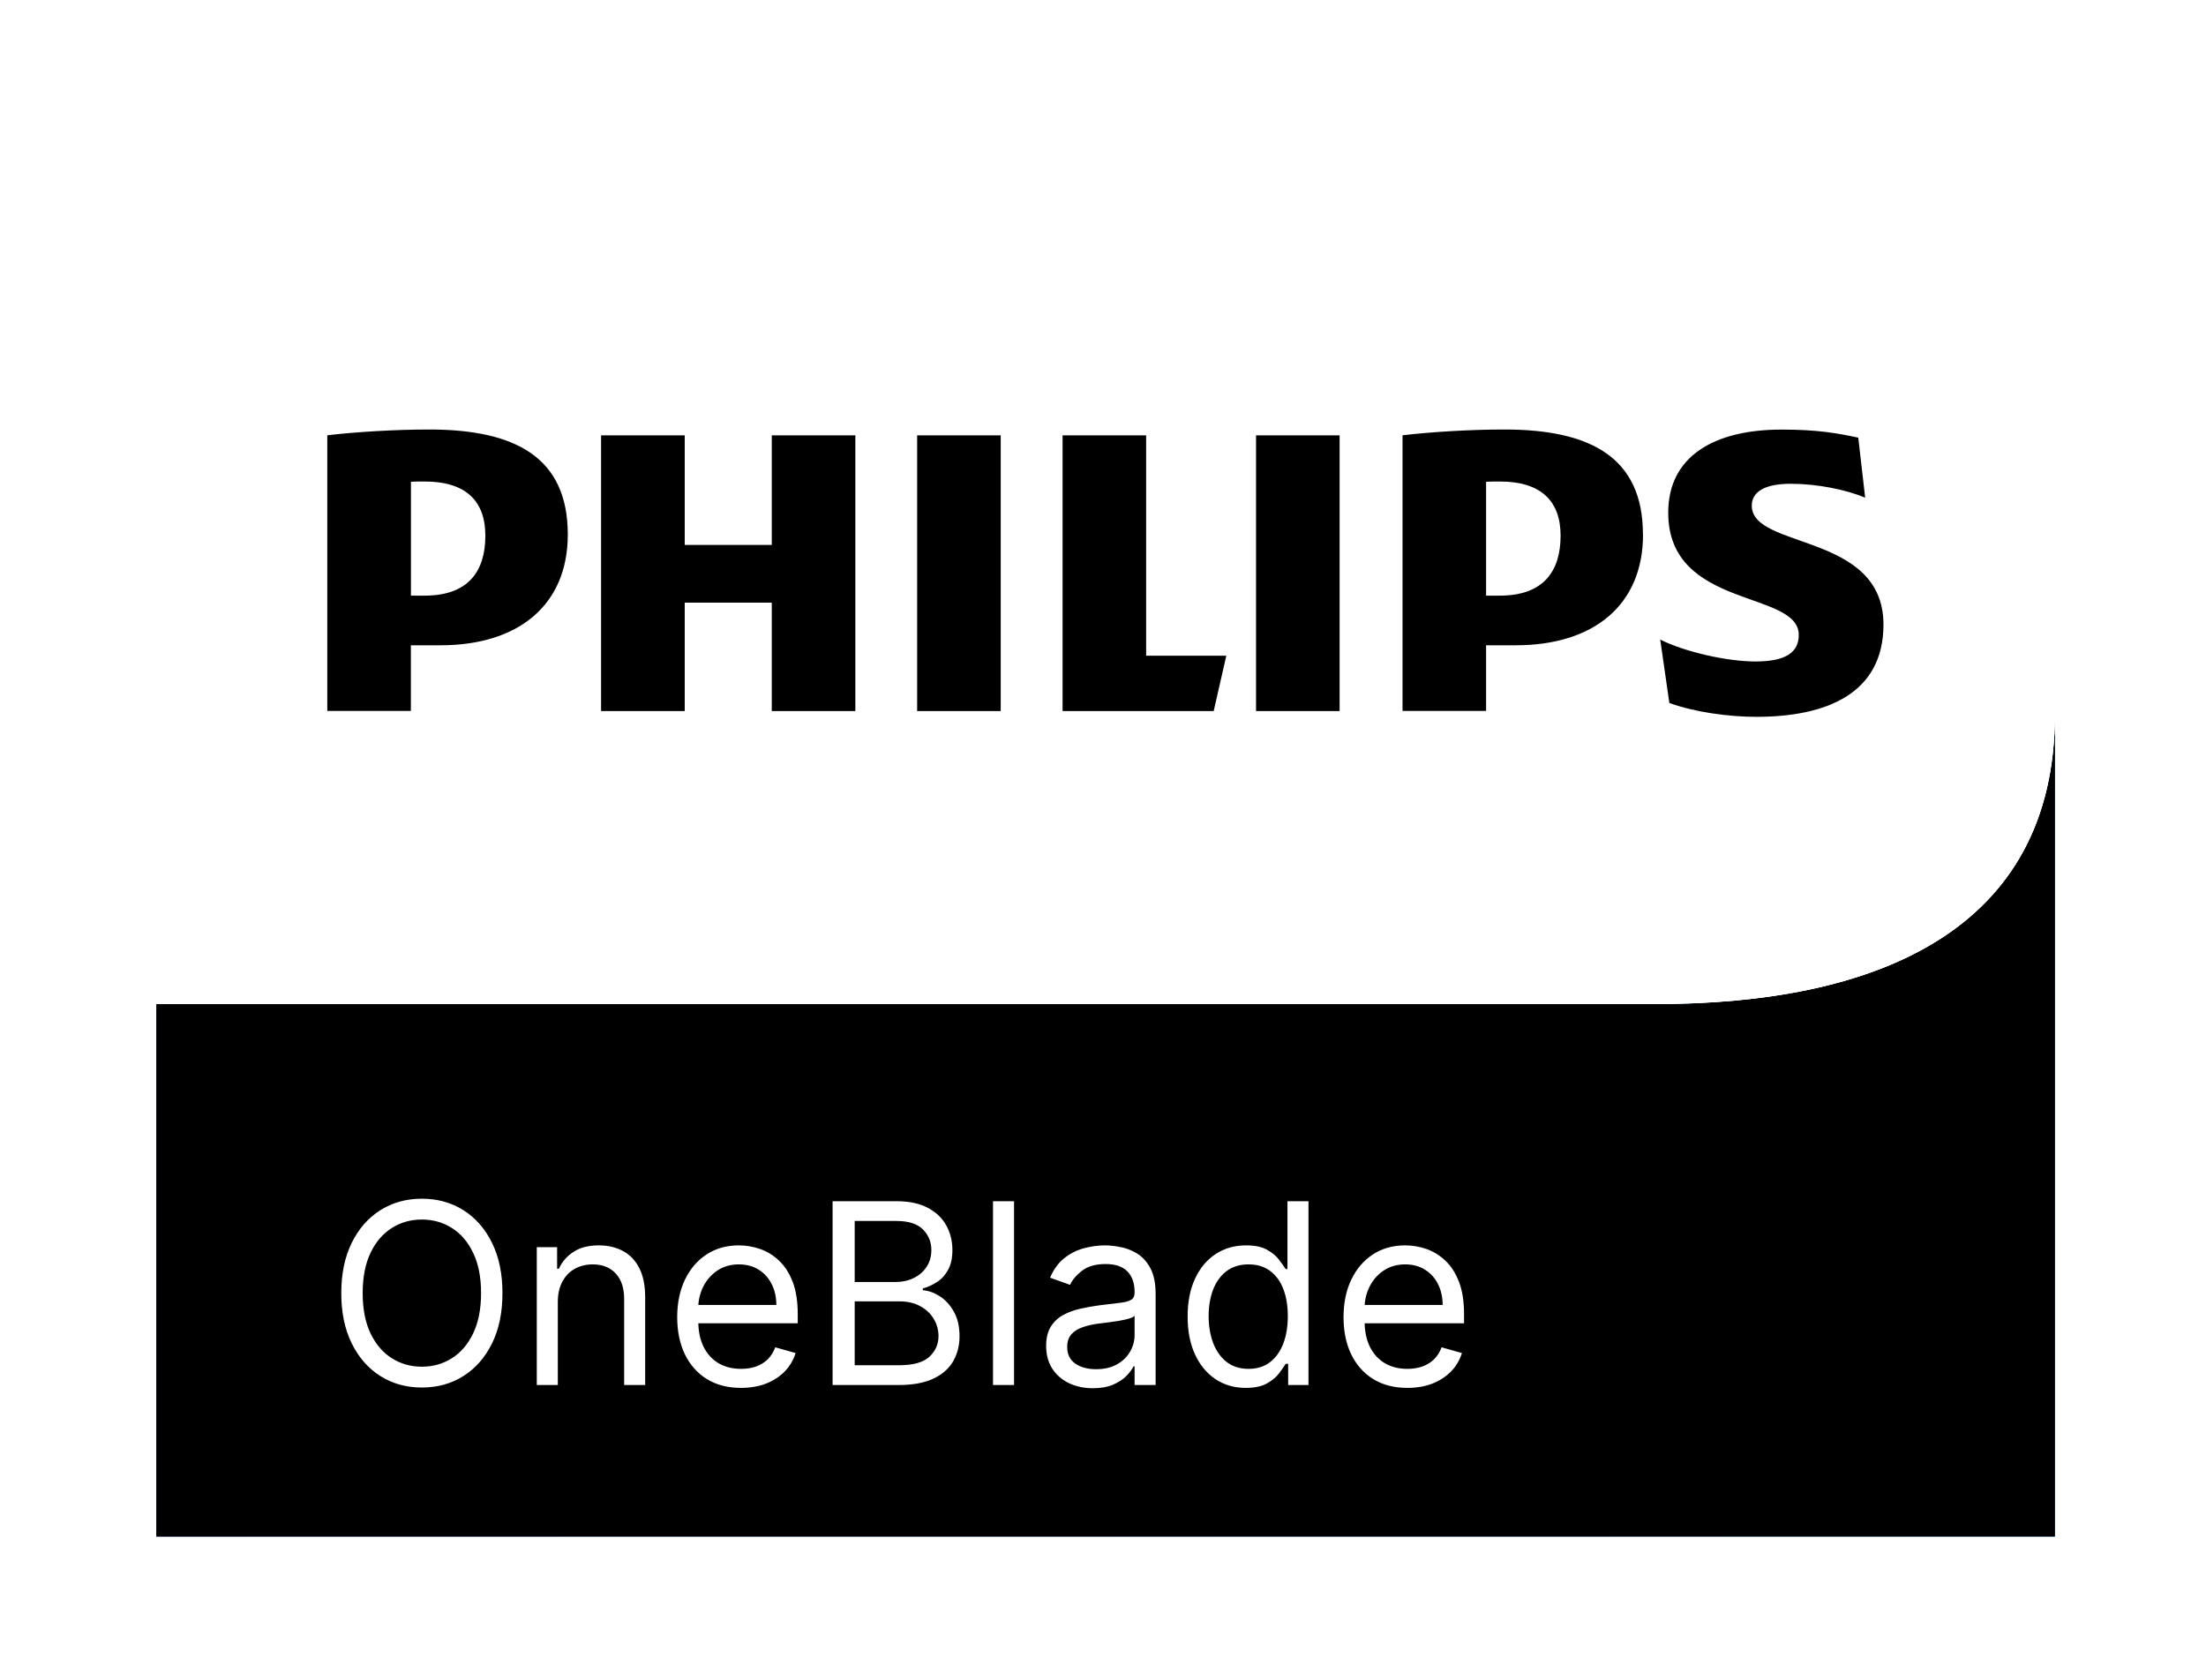 <svg width="109" height="83" viewBox="0 0 109 83" fill="none" xmlns="http://www.w3.org/2000/svg">
<g filter="url(#filter0_d_1118_10608)">
<path d="M81.805 49.614H7.727V75.924H101.535V35.29C101.535 46.033 92.648 49.617 81.805 49.617V49.614Z" fill="url(#paint0_linear_1118_10608)"/>
<path d="M81.805 49.614H7.727V75.924H101.535V35.29C101.535 46.033 92.648 49.617 81.805 49.617V49.614Z" fill="black"/>
<path d="M81.805 49.613C92.648 49.613 101.535 46.032 101.535 35.285V7.033H7.727V49.613H81.805Z" fill="white"/>
<path d="M81.805 49.613C92.648 49.613 101.535 46.032 101.535 35.285V7.033H7.727V49.613H81.805Z" fill="white"/>
</g>
<path d="M42.264 21.513V35.135H38.134V29.778H33.833V35.135H29.7V21.513H33.833V26.926H38.134V21.513H42.264ZM56.632 32.4V21.513H52.503V35.135H59.969L60.593 32.4H56.632ZM49.446 21.513H45.317V35.135H49.446V21.513ZM66.191 21.513H62.062V35.135H66.191V21.513ZM86.557 24.989C86.557 24.248 87.293 23.905 88.481 23.905C89.782 23.905 91.198 24.191 92.159 24.59L91.818 21.626C90.742 21.396 89.782 21.227 88.029 21.227C84.692 21.227 82.428 22.552 82.428 25.331C82.428 30.116 88.878 29.15 88.878 31.373C88.878 32.227 88.253 32.686 86.729 32.686C85.373 32.686 83.276 32.227 82.032 31.603L82.484 34.736C83.728 35.192 85.425 35.421 86.785 35.421C90.234 35.421 93.063 34.281 93.063 30.862C93.063 26.302 86.557 27.156 86.557 24.989ZM81.183 26.415C81.183 29.891 78.751 31.885 74.901 31.885H73.429V35.131H69.3V21.509C70.716 21.34 72.693 21.223 74.333 21.223C78.579 21.223 81.179 22.592 81.179 26.411L81.183 26.415ZM77.11 26.471C77.11 24.759 76.146 23.793 74.109 23.793C73.897 23.793 73.673 23.793 73.429 23.805V29.432H74.109C76.258 29.432 77.11 28.235 77.11 26.467V26.471ZM28.055 26.415C28.055 29.891 25.623 31.885 21.774 31.885H20.301V35.131H16.172V21.509C17.588 21.34 19.565 21.223 21.209 21.223C25.455 21.223 28.055 22.592 28.055 26.411V26.415ZM23.982 26.471C23.982 24.759 23.022 23.793 20.985 23.793C20.773 23.793 20.545 23.793 20.305 23.805V29.432H20.985C23.134 29.432 23.982 28.235 23.982 26.467V26.471Z" fill="black"/>
<path d="M24.827 63.897C24.827 64.855 24.655 65.683 24.312 66.38C23.968 67.078 23.497 67.616 22.898 67.994C22.299 68.373 21.615 68.562 20.845 68.562C20.076 68.562 19.392 68.373 18.793 67.994C18.194 67.616 17.722 67.078 17.379 66.38C17.035 65.683 16.863 64.855 16.863 63.897C16.863 62.939 17.035 62.112 17.379 61.414C17.722 60.716 18.194 60.178 18.793 59.8C19.392 59.422 20.076 59.232 20.845 59.232C21.615 59.232 22.299 59.422 22.898 59.8C23.497 60.178 23.968 60.716 24.312 61.414C24.655 62.112 24.827 62.939 24.827 63.897ZM23.77 63.897C23.77 63.111 23.639 62.447 23.378 61.906C23.119 61.365 22.769 60.956 22.325 60.678C21.885 60.4 21.391 60.261 20.845 60.261C20.299 60.261 19.804 60.4 19.361 60.678C18.92 60.956 18.569 61.365 18.308 61.906C18.05 62.447 17.92 63.111 17.92 63.897C17.92 64.683 18.05 65.347 18.308 65.888C18.569 66.429 18.92 66.838 19.361 67.116C19.804 67.394 20.299 67.533 20.845 67.533C21.391 67.533 21.885 67.394 22.325 67.116C22.769 66.838 23.119 66.429 23.378 65.888C23.639 65.347 23.77 64.683 23.77 63.897ZM27.562 64.341V68.438H26.523V61.627H27.527V62.691H27.615C27.774 62.345 28.015 62.067 28.338 61.858C28.661 61.645 29.078 61.538 29.588 61.538C30.047 61.538 30.448 61.633 30.791 61.822C31.135 62.008 31.402 62.292 31.593 62.673C31.784 63.052 31.879 63.531 31.879 64.11V68.438H30.84V64.181C30.84 63.646 30.701 63.229 30.425 62.93C30.149 62.629 29.771 62.478 29.289 62.478C28.957 62.478 28.661 62.551 28.399 62.696C28.141 62.84 27.937 63.052 27.787 63.33C27.637 63.608 27.562 63.944 27.562 64.341ZM36.615 68.58C35.963 68.58 35.401 68.435 34.928 68.145C34.458 67.853 34.096 67.445 33.84 66.921C33.588 66.395 33.461 65.783 33.461 65.085C33.461 64.388 33.588 63.773 33.84 63.241C34.096 62.706 34.451 62.289 34.906 61.99C35.364 61.689 35.899 61.538 36.509 61.538C36.862 61.538 37.21 61.597 37.553 61.715C37.897 61.834 38.21 62.026 38.492 62.292C38.773 62.555 38.998 62.904 39.166 63.338C39.333 63.773 39.417 64.308 39.417 64.944V65.387H34.201V64.482H38.359C38.359 64.098 38.283 63.755 38.13 63.454C37.981 63.152 37.766 62.914 37.487 62.74C37.211 62.565 36.885 62.478 36.509 62.478C36.095 62.478 35.737 62.582 35.435 62.789C35.135 62.993 34.905 63.259 34.743 63.587C34.582 63.915 34.501 64.267 34.501 64.642V65.245C34.501 65.76 34.589 66.196 34.765 66.553C34.944 66.908 35.193 67.178 35.51 67.365C35.827 67.548 36.195 67.64 36.615 67.64C36.888 67.64 37.135 67.601 37.355 67.524C37.578 67.445 37.771 67.326 37.932 67.17C38.094 67.01 38.218 66.812 38.306 66.575L39.311 66.859C39.205 67.202 39.028 67.504 38.778 67.764C38.528 68.021 38.22 68.222 37.853 68.367C37.486 68.509 37.073 68.58 36.615 68.58ZM41.139 68.438V59.356H44.293C44.921 59.356 45.439 59.466 45.847 59.685C46.256 59.901 46.56 60.192 46.759 60.558C46.959 60.922 47.059 61.325 47.059 61.769C47.059 62.159 46.99 62.481 46.852 62.735C46.717 62.99 46.538 63.191 46.314 63.338C46.094 63.486 45.855 63.596 45.596 63.667V63.755C45.872 63.773 46.15 63.871 46.429 64.048C46.708 64.225 46.941 64.479 47.129 64.811C47.317 65.142 47.411 65.547 47.411 66.025C47.411 66.481 47.308 66.89 47.103 67.254C46.897 67.617 46.573 67.906 46.129 68.118C45.686 68.331 45.109 68.438 44.398 68.438H41.139ZM42.231 67.462H44.398C45.112 67.462 45.618 67.323 45.918 67.045C46.22 66.765 46.372 66.425 46.372 66.025C46.372 65.718 46.294 65.434 46.138 65.174C45.983 64.911 45.761 64.701 45.473 64.545C45.185 64.385 44.845 64.305 44.451 64.305H42.231V67.462ZM42.231 63.347H44.257C44.586 63.347 44.883 63.282 45.147 63.152C45.414 63.022 45.626 62.839 45.781 62.602C45.94 62.366 46.019 62.088 46.019 61.769C46.019 61.37 45.881 61.031 45.605 60.753C45.329 60.472 44.892 60.332 44.293 60.332H42.231V63.347ZM50.105 59.356V68.438H49.065V59.356H50.105ZM54 68.597C53.571 68.597 53.182 68.516 52.832 68.353C52.483 68.188 52.205 67.95 52 67.64C51.794 67.326 51.691 66.948 51.691 66.504C51.691 66.114 51.768 65.798 51.92 65.555C52.073 65.31 52.277 65.118 52.533 64.979C52.788 64.84 53.07 64.737 53.378 64.669C53.69 64.598 54.002 64.542 54.317 64.5C54.728 64.447 55.061 64.407 55.316 64.38C55.575 64.351 55.763 64.302 55.88 64.234C56.001 64.166 56.061 64.048 56.061 63.879V63.844C56.061 63.407 55.942 63.066 55.704 62.824C55.469 62.582 55.112 62.46 54.634 62.46C54.138 62.46 53.748 62.57 53.467 62.789C53.185 63.007 52.986 63.241 52.872 63.489L51.885 63.134C52.062 62.721 52.296 62.398 52.59 62.168C52.886 61.934 53.21 61.772 53.559 61.68C53.911 61.585 54.258 61.538 54.599 61.538C54.816 61.538 55.065 61.565 55.347 61.618C55.632 61.668 55.907 61.773 56.171 61.933C56.438 62.092 56.66 62.333 56.836 62.656C57.012 62.978 57.1 63.409 57.1 63.95V68.438H56.061V67.515H56.008C55.938 67.663 55.82 67.821 55.656 67.99C55.491 68.158 55.273 68.302 54.999 68.42C54.726 68.538 54.393 68.597 54 68.597ZM54.158 67.657C54.569 67.657 54.916 67.576 55.198 67.413C55.482 67.251 55.697 67.041 55.841 66.784C55.988 66.527 56.061 66.256 56.061 65.972V65.015C56.017 65.068 55.92 65.117 55.77 65.161C55.623 65.202 55.453 65.239 55.259 65.272C55.068 65.301 54.882 65.328 54.7 65.352C54.521 65.372 54.375 65.39 54.264 65.405C53.994 65.44 53.741 65.498 53.506 65.578C53.274 65.654 53.086 65.771 52.942 65.928C52.801 66.082 52.731 66.292 52.731 66.558C52.731 66.921 52.865 67.196 53.132 67.382C53.402 67.566 53.744 67.657 54.158 67.657ZM61.553 68.58C60.989 68.58 60.491 68.436 60.059 68.15C59.628 67.86 59.29 67.452 59.046 66.926C58.802 66.397 58.681 65.771 58.681 65.05C58.681 64.335 58.802 63.714 59.046 63.188C59.29 62.661 59.629 62.255 60.064 61.968C60.498 61.681 61.001 61.538 61.57 61.538C62.011 61.538 62.359 61.612 62.614 61.76C62.873 61.905 63.069 62.07 63.204 62.256C63.342 62.44 63.45 62.59 63.526 62.709H63.614V59.356H64.653V68.438H63.649V67.391H63.526C63.45 67.515 63.341 67.672 63.2 67.861C63.059 68.048 62.858 68.215 62.596 68.362C62.335 68.507 61.987 68.58 61.553 68.58ZM61.693 67.64C62.11 67.64 62.463 67.53 62.751 67.311C63.038 67.09 63.257 66.784 63.407 66.394C63.557 66 63.632 65.547 63.632 65.032C63.632 64.524 63.558 64.079 63.411 63.697C63.264 63.313 63.047 63.015 62.759 62.802C62.472 62.586 62.116 62.478 61.693 62.478C61.253 62.478 60.886 62.592 60.592 62.82C60.302 63.044 60.083 63.35 59.936 63.737C59.792 64.122 59.72 64.553 59.72 65.032C59.72 65.517 59.794 65.957 59.94 66.354C60.09 66.747 60.31 67.06 60.601 67.294C60.895 67.524 61.259 67.64 61.693 67.64ZM69.538 68.58C68.886 68.58 68.324 68.435 67.851 68.145C67.381 67.853 67.019 67.445 66.763 66.921C66.511 66.395 66.385 65.783 66.385 65.085C66.385 64.388 66.511 63.773 66.763 63.241C67.019 62.706 67.374 62.289 67.829 61.99C68.287 61.689 68.822 61.538 69.433 61.538C69.785 61.538 70.133 61.597 70.477 61.715C70.82 61.834 71.133 62.026 71.415 62.292C71.697 62.555 71.921 62.904 72.088 63.338C72.256 63.773 72.34 64.308 72.34 64.944V65.387H67.124V64.482H71.282C71.282 64.098 71.206 63.755 71.053 63.454C70.904 63.152 70.689 62.914 70.41 62.74C70.134 62.565 69.808 62.478 69.433 62.478C69.019 62.478 68.66 62.582 68.358 62.789C68.058 62.993 67.828 63.259 67.666 63.587C67.505 63.915 67.424 64.267 67.424 64.642V65.245C67.424 65.76 67.512 66.196 67.688 66.553C67.868 66.908 68.115 67.178 68.433 67.365C68.75 67.548 69.118 67.64 69.538 67.64C69.811 67.64 70.058 67.601 70.278 67.524C70.501 67.445 70.694 67.326 70.855 67.17C71.017 67.01 71.142 66.812 71.23 66.575L72.234 66.859C72.128 67.202 71.951 67.504 71.701 67.764C71.451 68.021 71.143 68.222 70.776 68.367C70.409 68.509 69.996 68.58 69.538 68.58Z" fill="white"/>
<defs>
<filter id="filter0_d_1118_10608" x="2.859" y="2.166" width="103.544" height="78.626" filterUnits="userSpaceOnUse" color-interpolation-filters="sRGB">
<feFlood flood-opacity="0" result="BackgroundImageFix"/>
<feColorMatrix in="SourceAlpha" type="matrix" values="0 0 0 0 0 0 0 0 0 0 0 0 0 0 0 0 0 0 127 0" result="hardAlpha"/>
<feOffset/>
<feGaussianBlur stdDeviation="2.434"/>
<feColorMatrix type="matrix" values="0 0 0 0 0.114 0 0 0 0 0.114 0 0 0 0 0.106 0 0 0 0.35 0"/>
<feBlend mode="normal" in2="BackgroundImageFix" result="effect1_dropShadow_1118_10608"/>
<feBlend mode="normal" in="SourceGraphic" in2="effect1_dropShadow_1118_10608" result="shape"/>
</filter>
<linearGradient id="paint0_linear_1118_10608" x1="20.362" y1="31.447" x2="95.918" y2="84.002" gradientUnits="userSpaceOnUse">
<stop stop-color="#002C77"/>
<stop offset="0.17" stop-color="#00307C"/>
<stop offset="0.39" stop-color="#003B8D"/>
<stop offset="0.65" stop-color="#004EA8"/>
<stop offset="0.92" stop-color="#0069CD"/>
<stop offset="1" stop-color="#0072DA"/>
</linearGradient>
</defs>
</svg>
